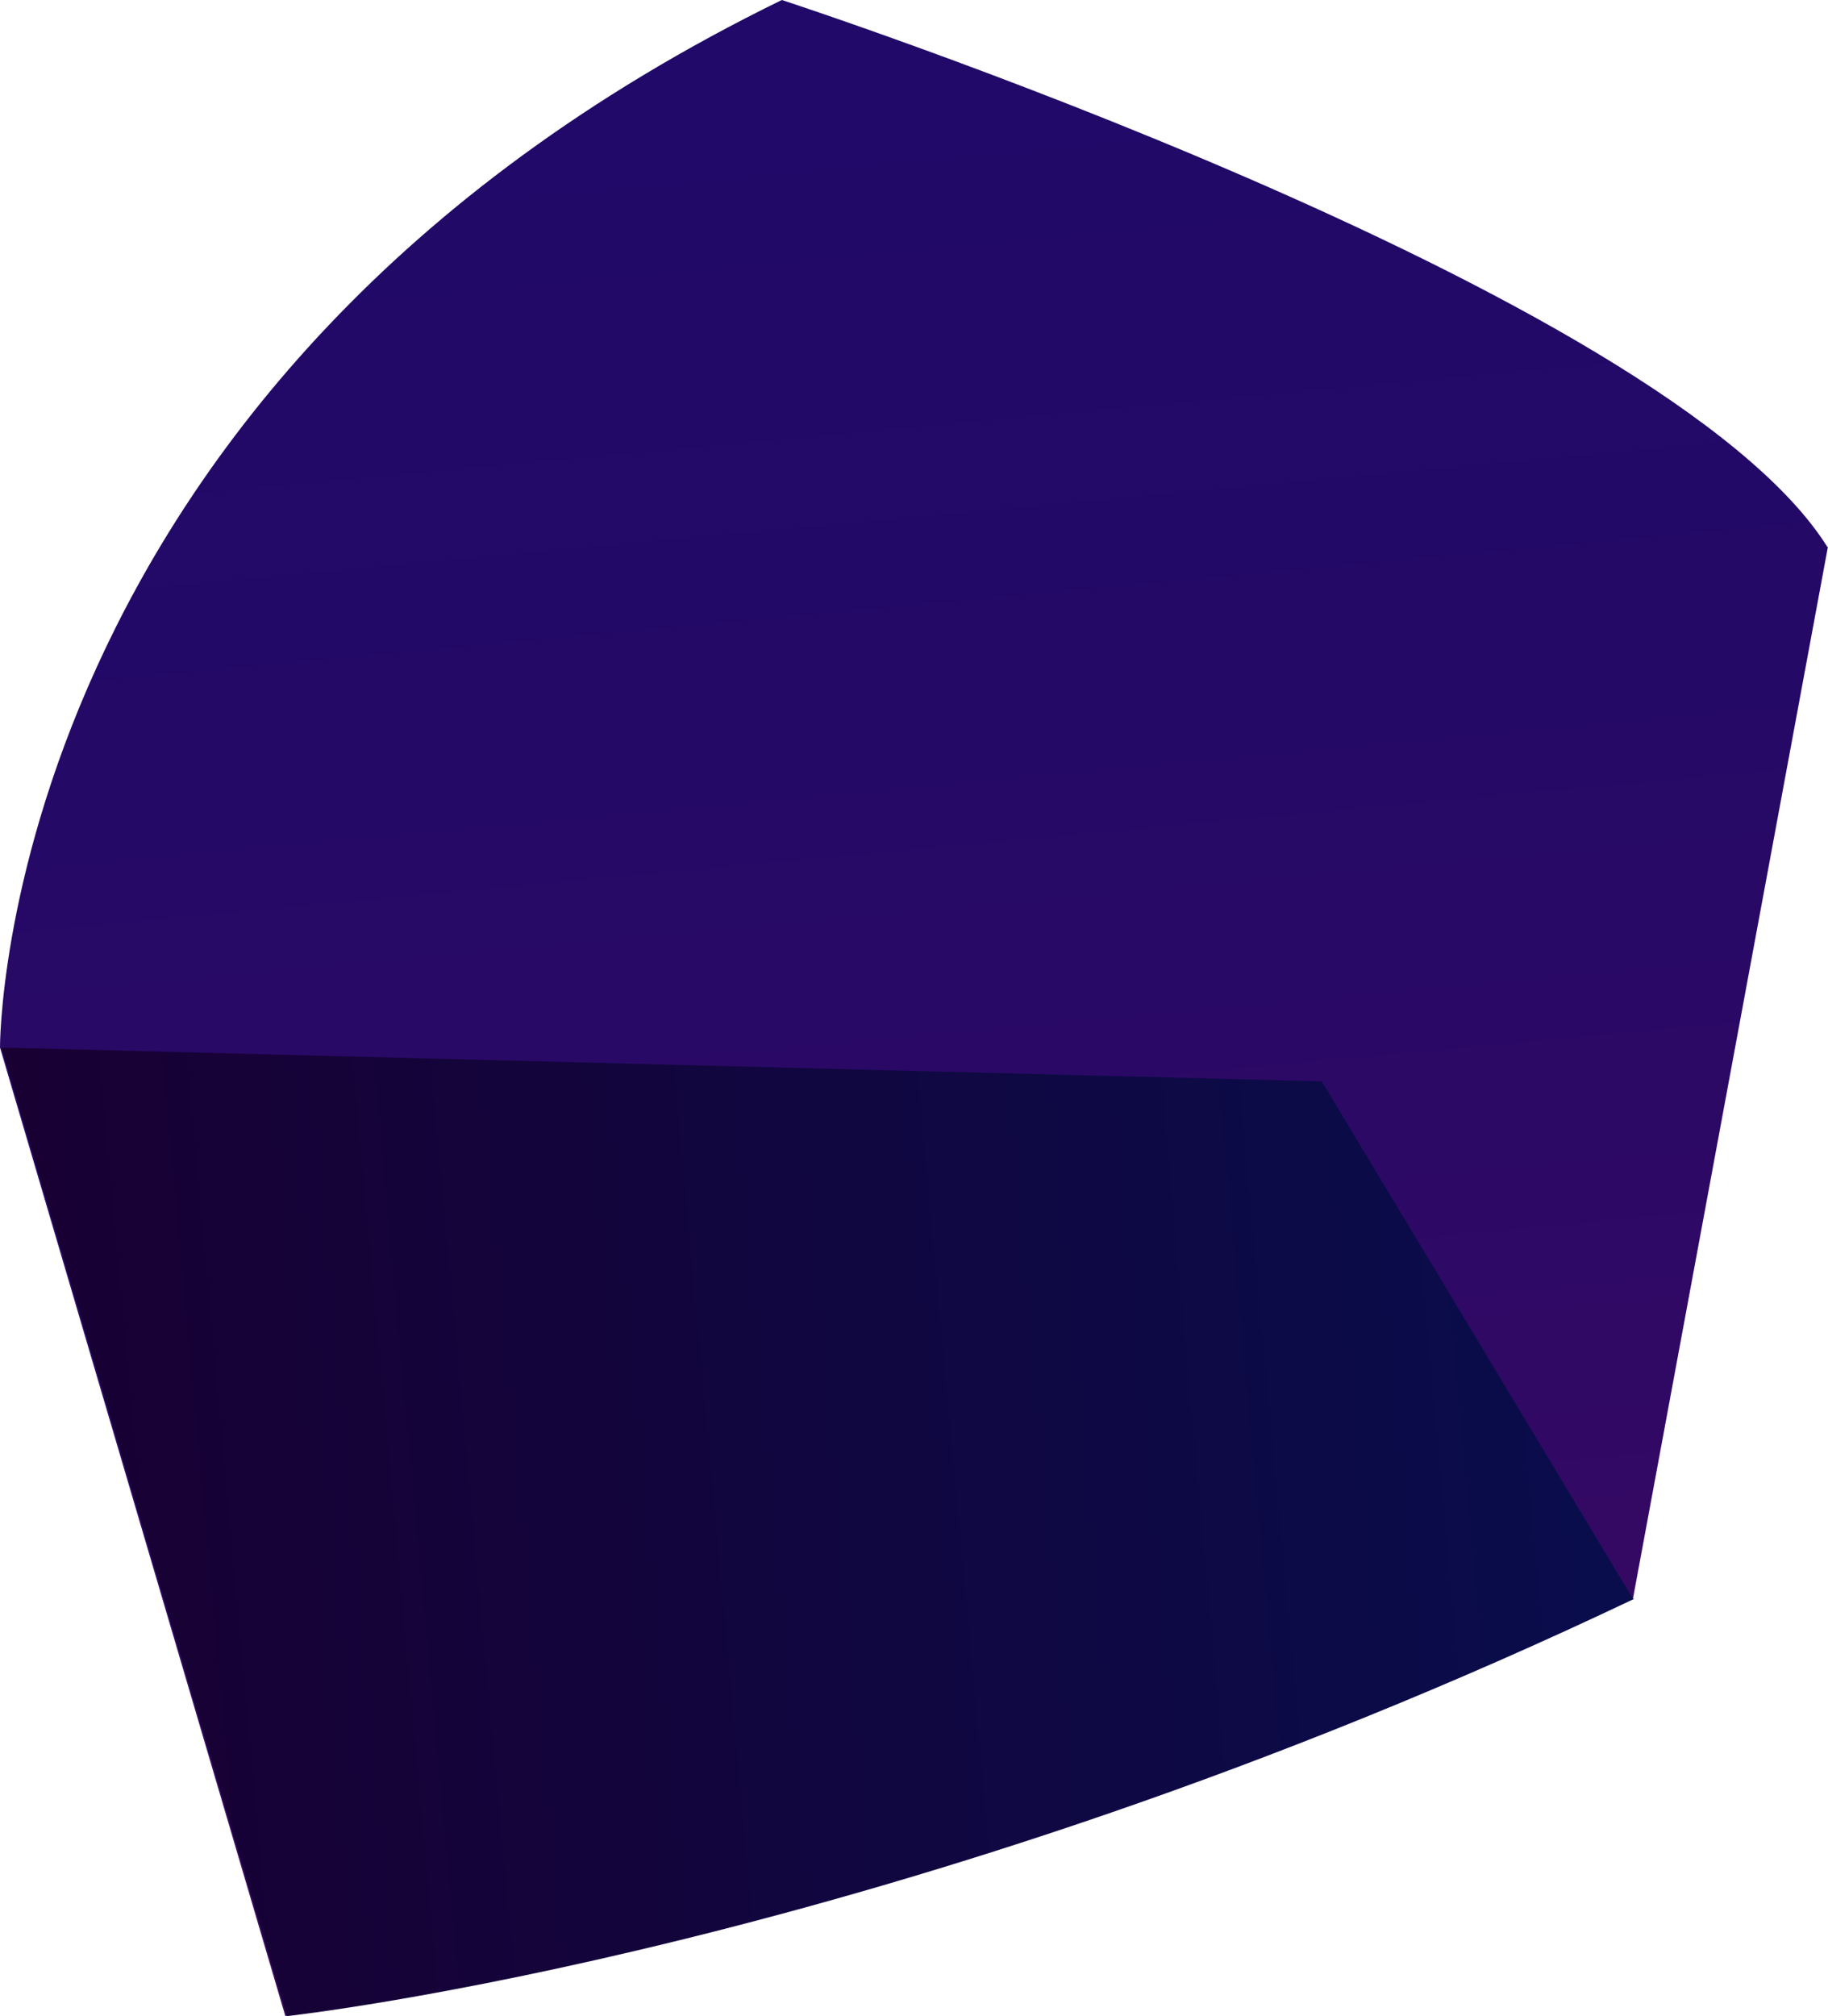 <svg width="46.204" height="50.938" viewBox="0 0 46.204 50.938" fill="none" xmlns="http://www.w3.org/2000/svg" xmlns:xlink="http://www.w3.org/1999/xlink">
	<desc>
			Created with Pixso.
	</desc>
	<defs>
		<linearGradient id="paint_linear_776_3150_0" x1="25.841" y1="49.16" x2="21.283" y2="-0.225" gradientUnits="userSpaceOnUse">
			<stop stop-color="#3D0A61"/>
			<stop offset="0.23" stop-color="#310964"/>
			<stop offset="0.64" stop-color="#240967"/>
			<stop offset="1" stop-color="#200969"/>
		</linearGradient>
		<linearGradient id="paint_linear_776_3151_0" x1="40.834" y1="35.184" x2="1.235" y2="38.834" gradientUnits="userSpaceOnUse">
			<stop stop-color="#090D4C"/>
			<stop offset="1" stop-color="#180033"/>
		</linearGradient>
	</defs>
	<path id="Vector" d="M46.204 13.803L41.274 40.392L7.212 50.938L0 26.466C0 26.466 -0.081 9.691 19.761 0C19.761 0 42.13 7.288 46.204 13.844L46.204 13.803Z" fill="url(#paint_linear_776_3150_0)" fill-opacity="1" fill-rule="evenodd"/>
	<path id="Vector" d="M41.273 40.392L33.409 27.322L0.039 26.467L7.251 50.938C7.251 50.938 22.652 49.269 41.313 40.392L41.273 40.392Z" fill="url(#paint_linear_776_3151_0)" fill-opacity="1" fill-rule="evenodd"/>
</svg>
